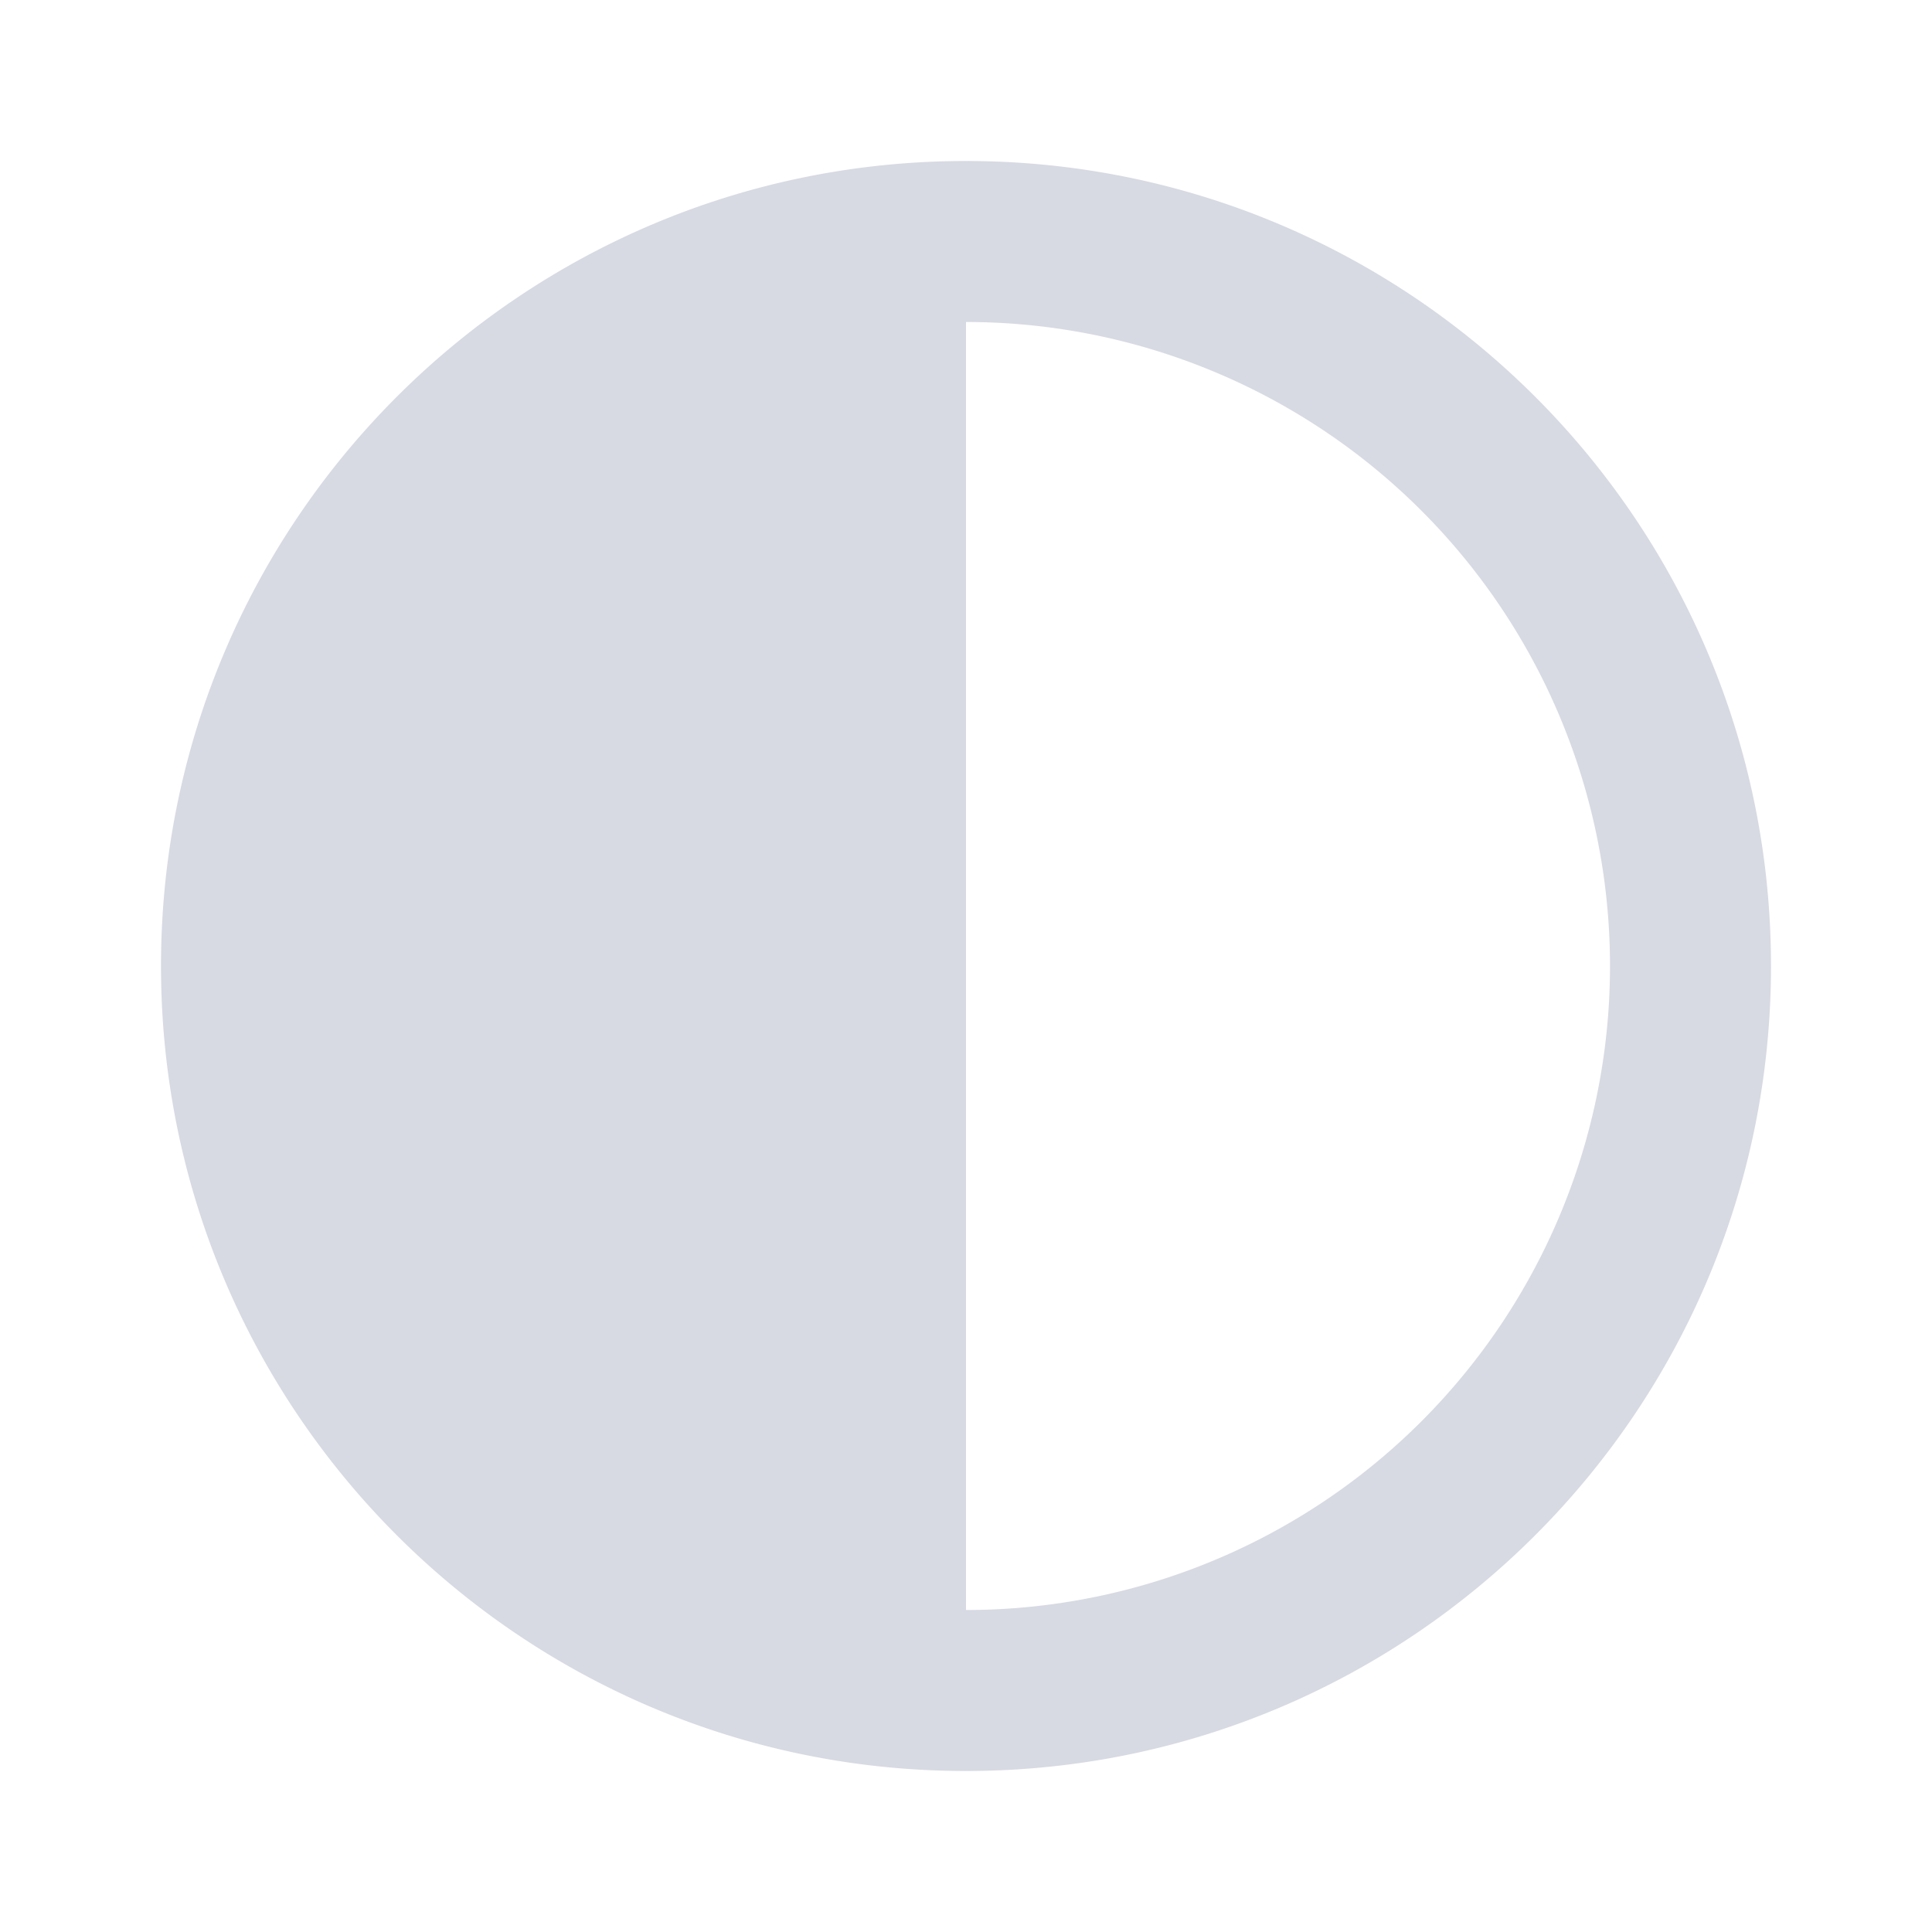 <?xml version="1.0" standalone="no"?><!DOCTYPE svg PUBLIC "-//W3C//DTD SVG 1.1//EN" "http://www.w3.org/Graphics/SVG/1.1/DTD/svg11.dtd"><svg t="1660546796992" class="icon" viewBox="0 0 1024 1024" version="1.1" xmlns="http://www.w3.org/2000/svg" p-id="3420" width="24" height="24" xmlns:xlink="http://www.w3.org/1999/xlink"><defs><style type="text/css"></style></defs><path d="M512 938.667c235.648 0 426.667-191.019 426.667-426.667S747.648 85.333 512 85.333 85.333 276.352 85.333 512s191.019 426.667 426.667 426.667z m0-85.333V170.667a341.333 341.333 0 1 1 0 682.667z" p-id="3421" fill="#D7DAE3"></path></svg>

